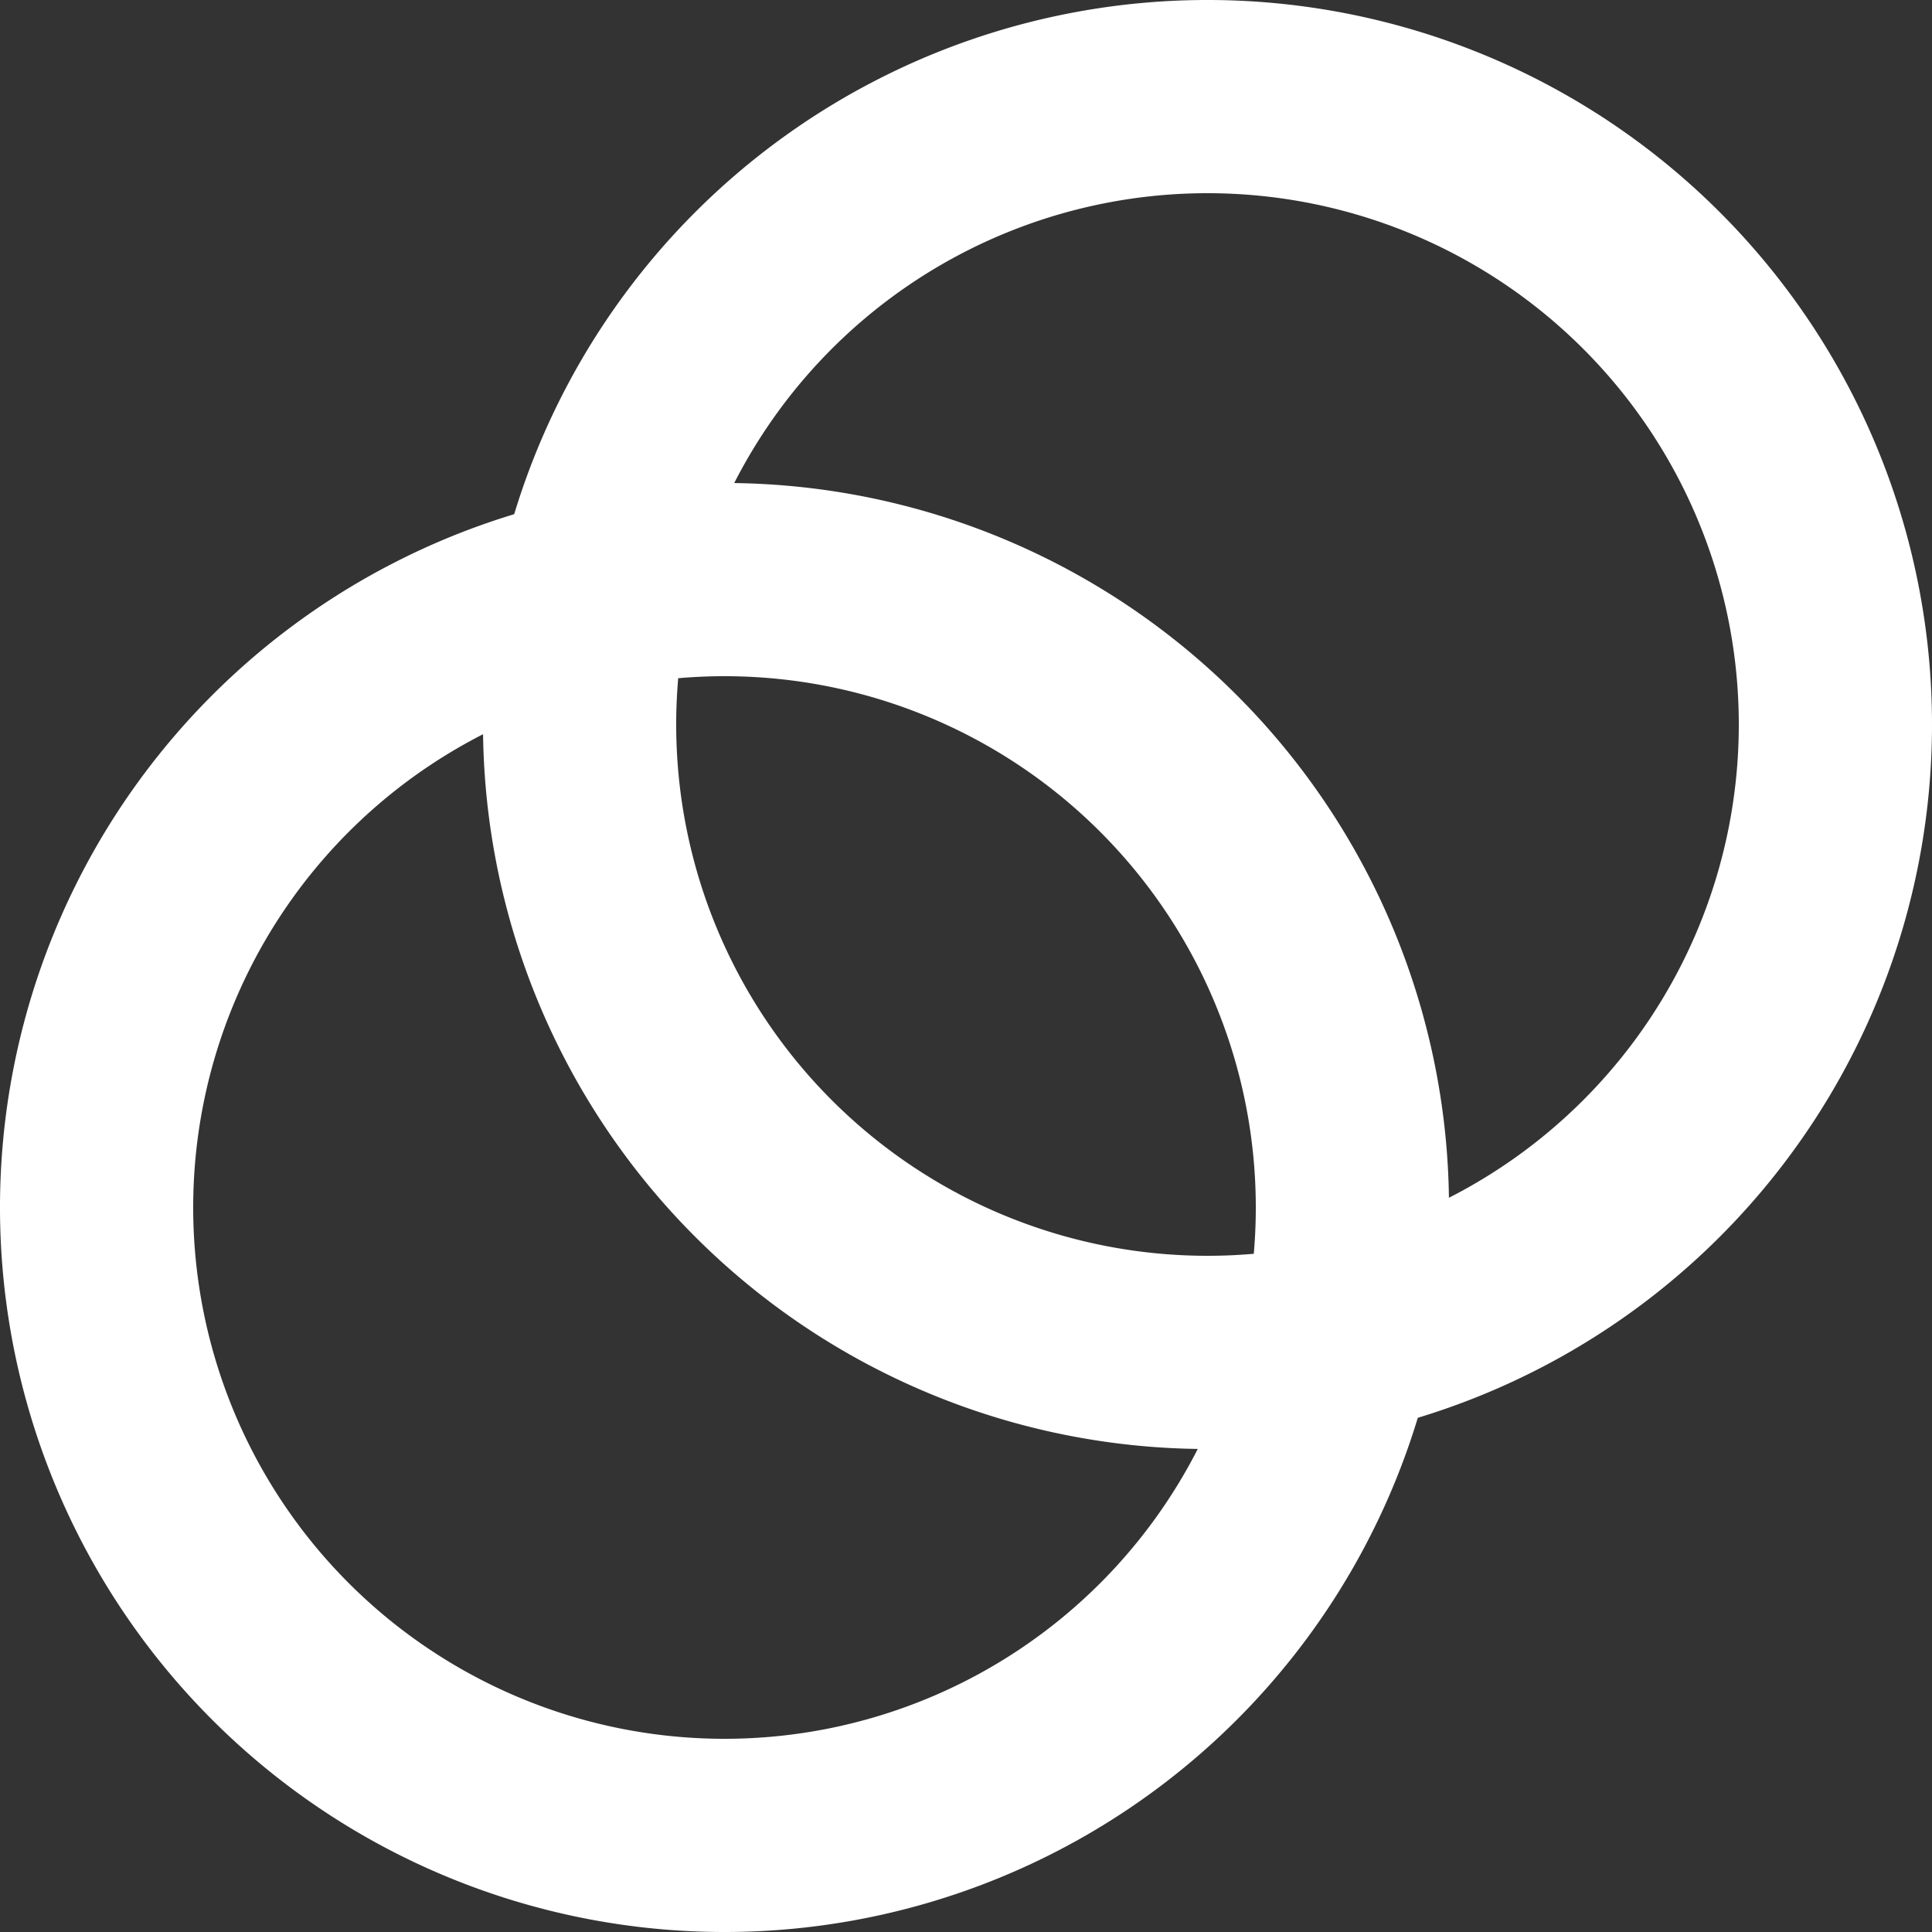 <svg xmlns="http://www.w3.org/2000/svg" width="60" height="60" viewBox="0 0 60 60">
  <rect x="0" y="0" width="60" height="60" fill="#333333" stroke="none"/>
  <defs>
    <style>
      .cls-1 {
        fill: #fff;
        stroke: #010101;
        stroke-width: 0;
        fill-rule: evenodd;
      }
    </style>
  </defs>
  <path id="ringb" class="cls-1" d="M37.5,45A22.5,22.5,0,1,1,60,22.5,22.5,22.5,0,0,1,37.5,45Zm0-39A16.5,16.5,0,1,0,54,22.5,16.5,16.5,0,0,0,37.5,6Z"/>
  <path id="ringa" class="cls-1" d="M22.5,60A22.5,22.5,0,1,1,45,37.5,22.5,22.5,0,0,1,22.5,60Zm0-39A16.5,16.5,0,1,0,39,37.5,16.5,16.5,0,0,0,22.5,21Z"/>
</svg>
